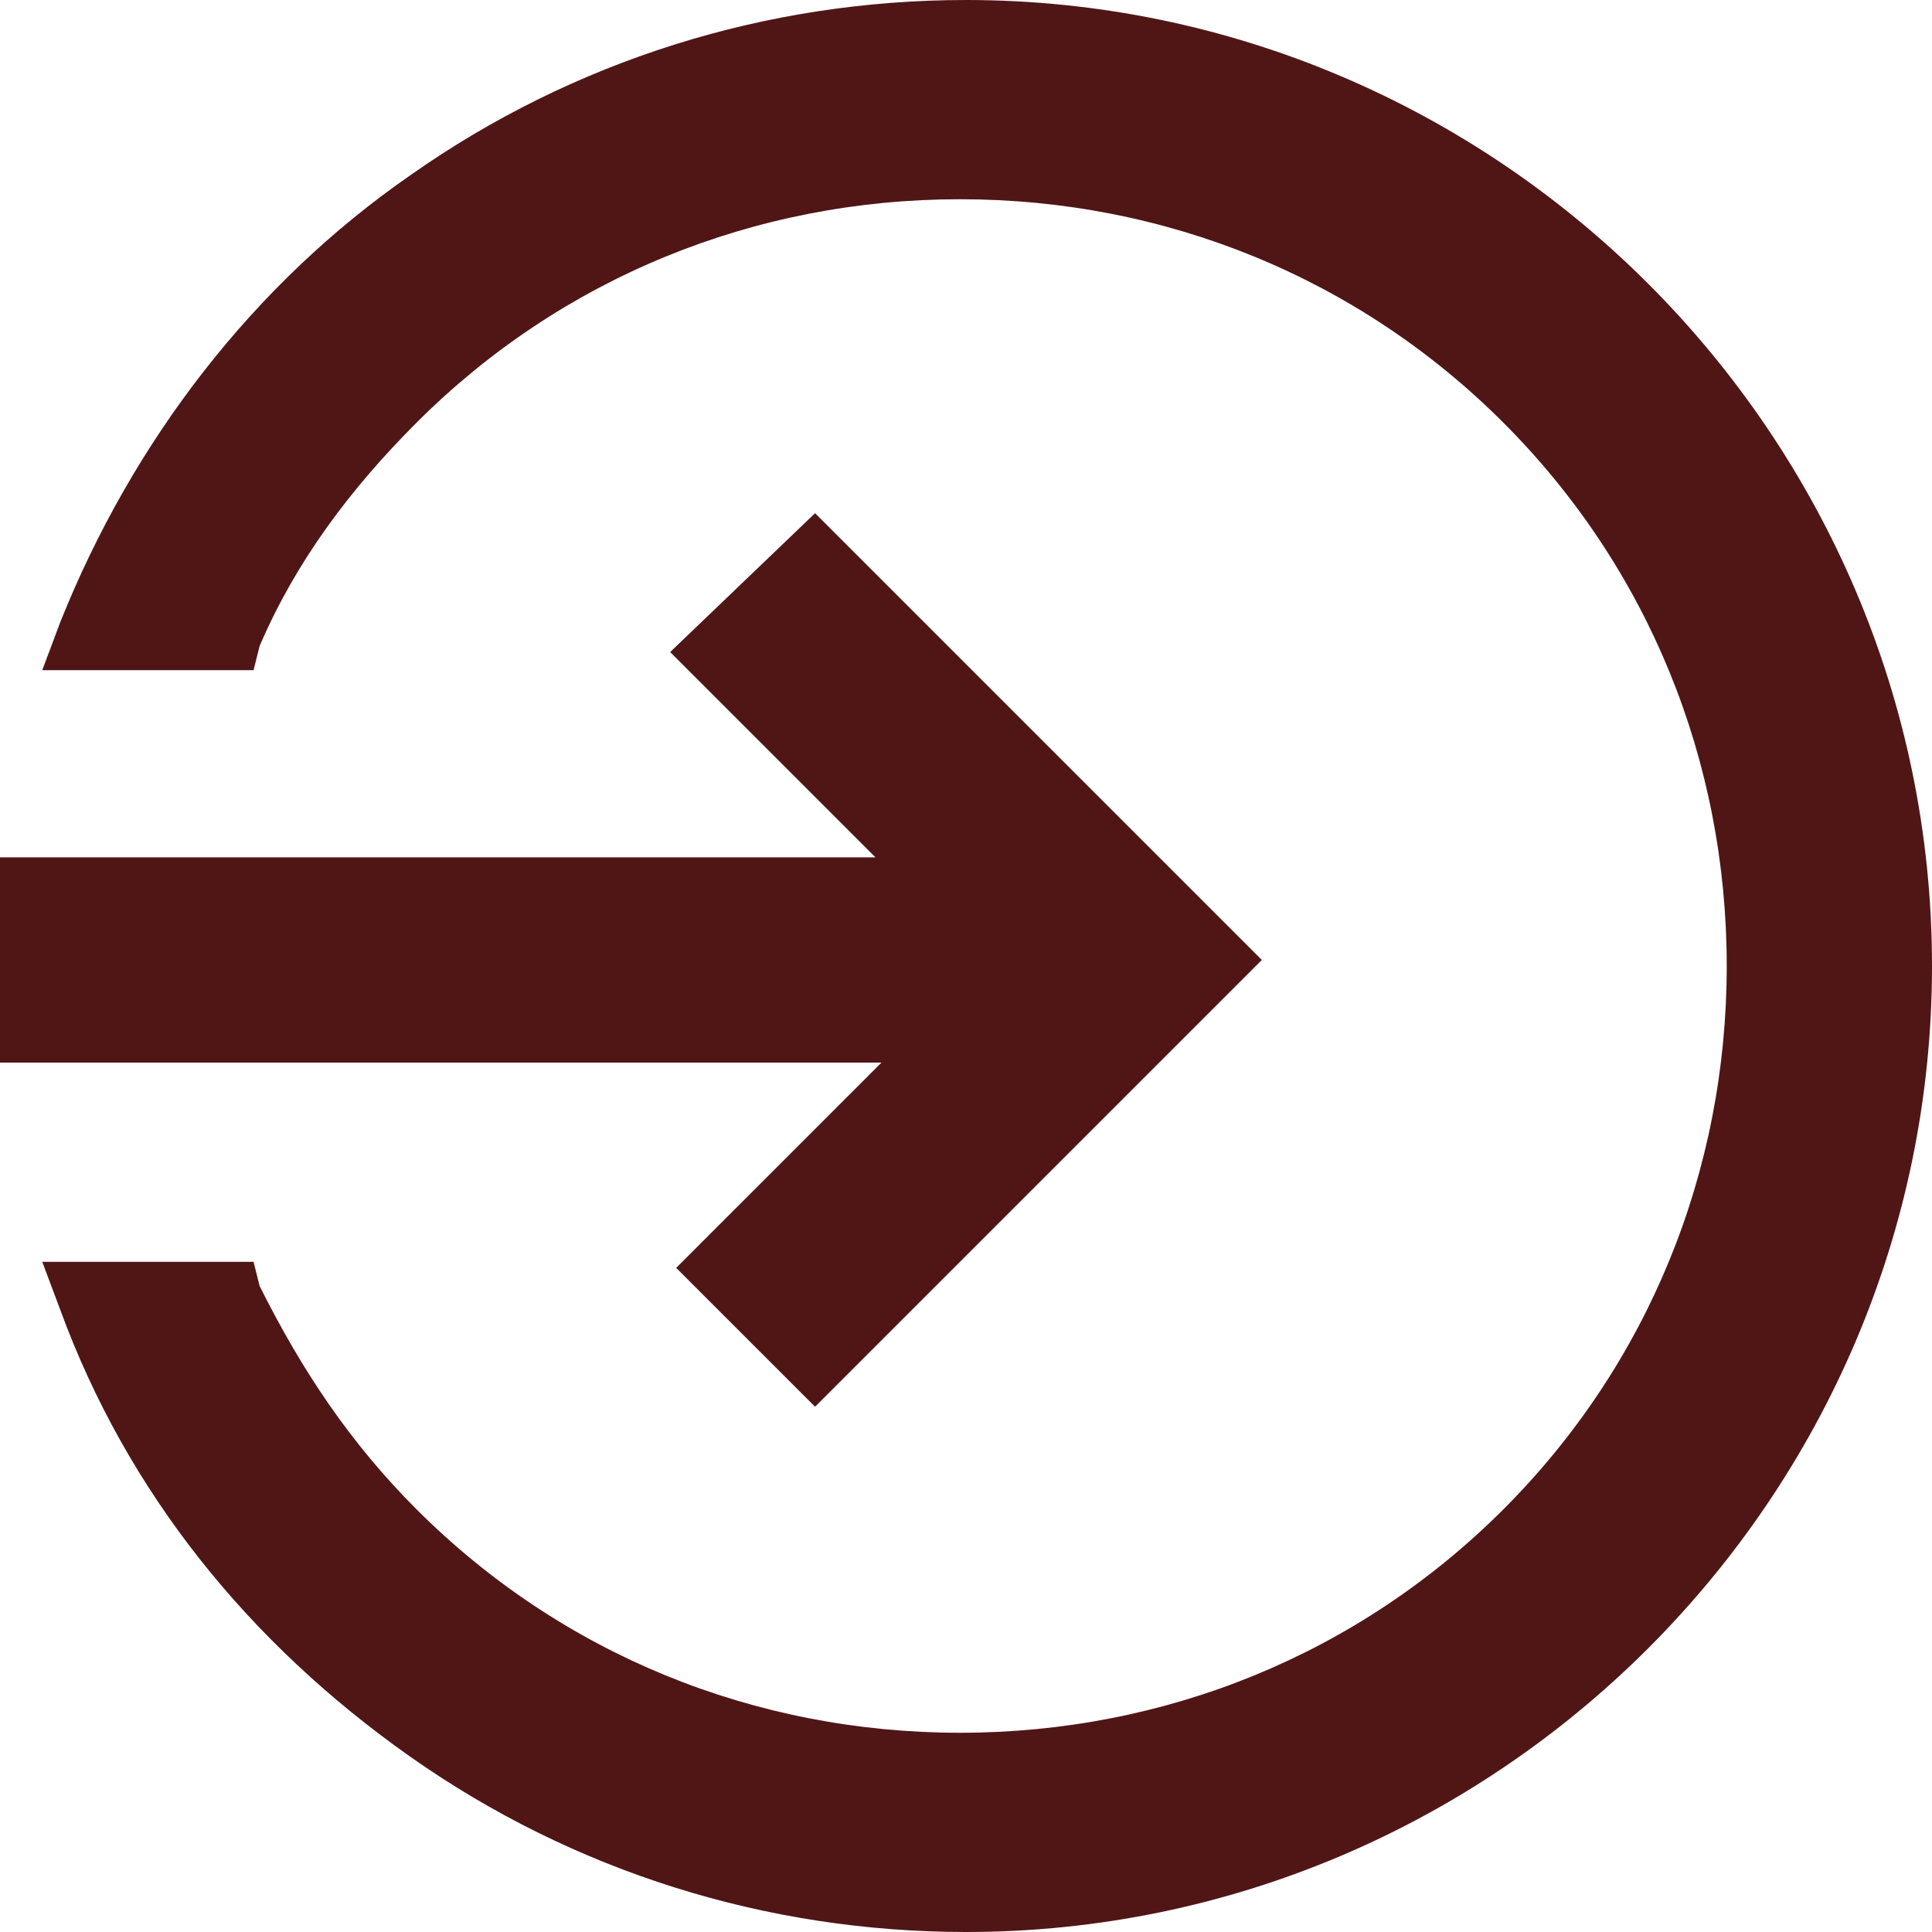 <?xml version="1.0" encoding="UTF-8" standalone="no"?>
<svg
   class="svg-icon"
   style="width: 1em;height: 1em;vertical-align: middle;fill: currentColor;overflow: hidden;"
   viewBox="0 0 1024 1024"
   version="1.1"
   id="svg316"
   sodipodi:docname="login-r.svg"
   inkscape:version="1.2.2 (732a01da63, 2022-12-09)"
   xmlns:inkscape="http://www.inkscape.org/namespaces/inkscape"
   xmlns:sodipodi="http://sodipodi.sourceforge.net/DTD/sodipodi-0.dtd"
   xmlns="http://www.w3.org/2000/svg"
   xmlns:svg="http://www.w3.org/2000/svg">
  <defs
     id="defs320" />
  <sodipodi:namedview
     id="namedview318"
     pagecolor="#ffffff"
     bordercolor="#000000"
     borderopacity="0.25"
     inkscape:showpageshadow="2"
     inkscape:pageopacity="0.0"
     inkscape:pagecheckerboard="0"
     inkscape:deskcolor="#d1d1d1"
     showgrid="false"
     inkscape:zoom="1.1123047"
     inkscape:cx="512"
     inkscape:cy="512"
     inkscape:window-width="2560"
     inkscape:window-height="1368"
     inkscape:window-x="-8"
     inkscape:window-y="-8"
     inkscape:window-maximized="1"
     inkscape:current-layer="svg316" />
  <path
     d="M512 0c-105.6 0-208 32-294.4 92.8C134.4 150.4 70.4 233.6 32 329.6l-9.6 25.6h112l3.2-12.8c19.2-44.8 48-83.2 83.2-118.4 76.8-76.8 179.2-118.4 288-118.4S720 147.2 796.8 224s118.4 179.2 118.4 288-41.6 211.2-118.4 288-179.2 118.4-288 118.4-211.2-41.6-288-118.4c-35.2-35.2-60.8-73.6-83.2-118.4l-3.2-12.8h-112l9.6 25.6c35.2 96 99.2 176 185.6 236.8S406.4 1024 512 1024c281.6 0 512-230.4 512-512S793.6 0 512 0zM0 563.2h467.2L358.4 672l73.6 73.6 236.8-236.8L432 272l-76.8 73.6 108.8 108.8H0v108.8z"
     fill="#888888"
     id="path314"
     style="stroke:none;fill:#501616;fill-opacity:1" />
</svg>
